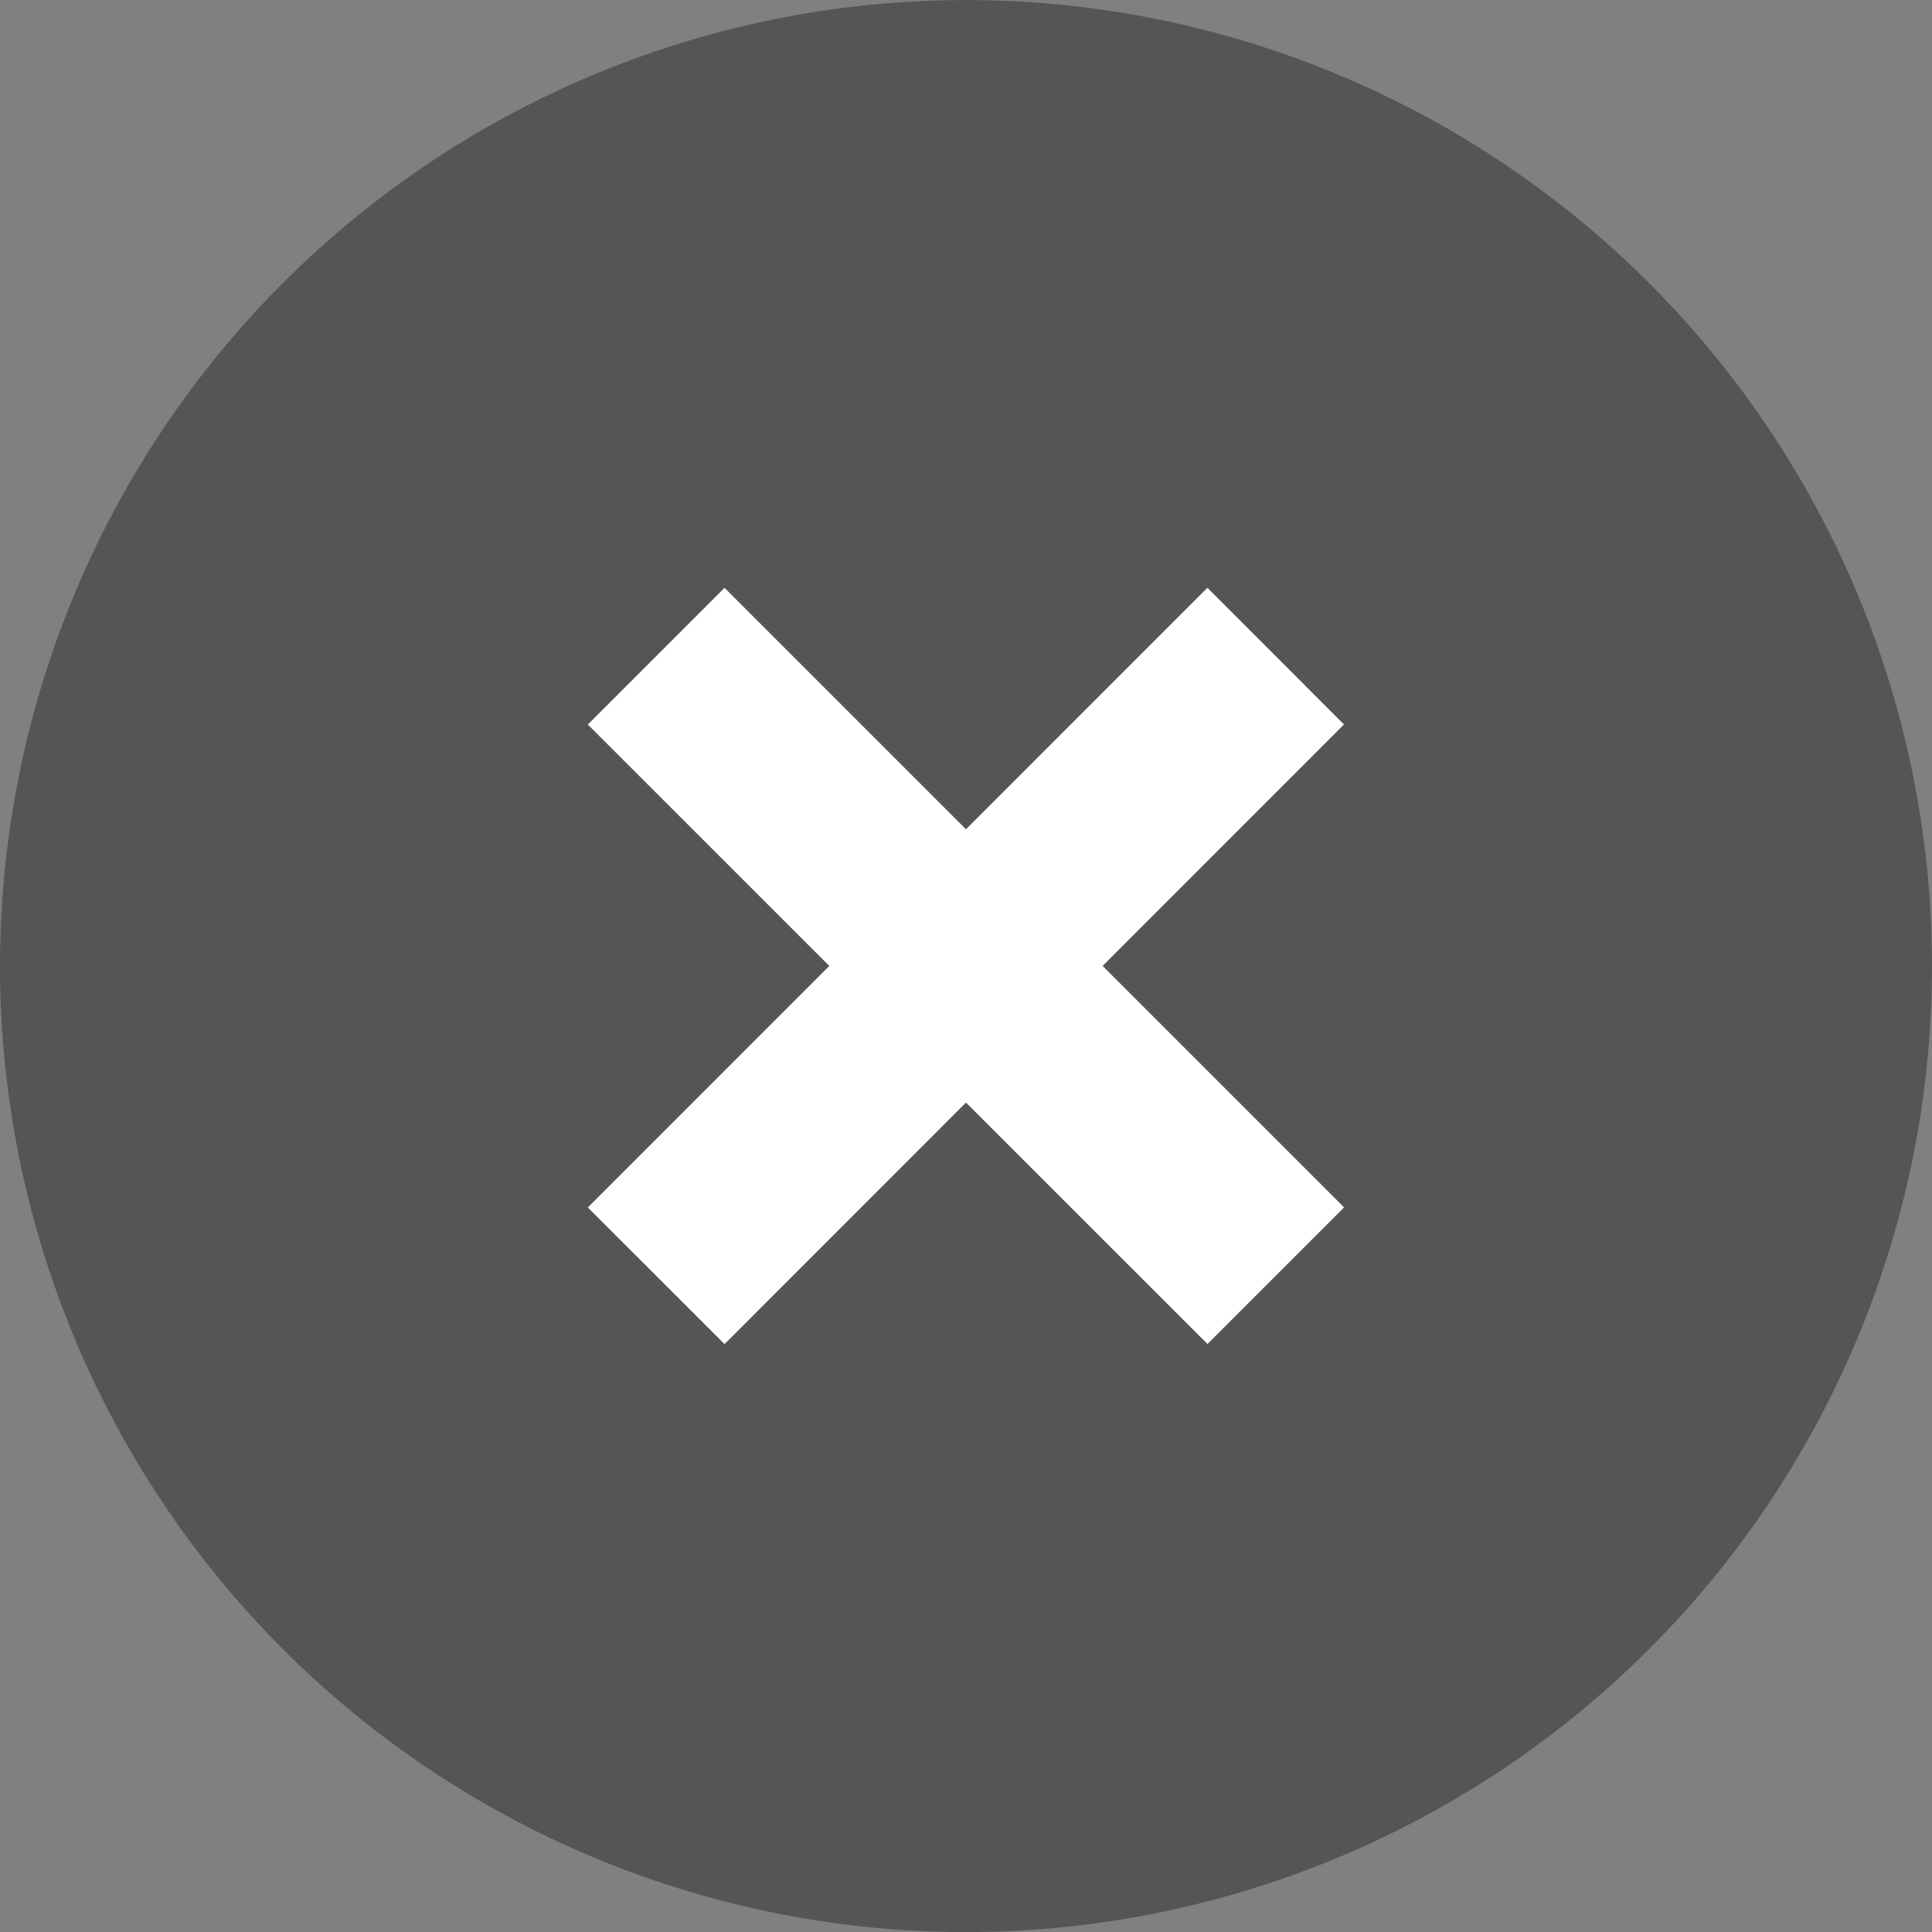<?xml version="1.0" encoding="UTF-8"?>
<svg xmlns="http://www.w3.org/2000/svg" width="56.246" height="56.246" viewBox="0 0 56.246 56.246">
  <rect x="0" y="0" width="56.246" height="56.246" fill="#808080" stroke="none"/>
  <g id="失败" transform="translate(-85.333 -85.333)">
    <path id="路径_996" d="M178.622,153.311A25.311,25.311,0,1,1,153.311,128,25.311,25.311,0,0,1,178.622,153.311Z" transform="translate(-39.854 -39.854)" fill="#555"></path>
    <path id="路径_997" d="M113.456,90.958a22.5,22.5,0,1,0,22.5,22.5A22.5,22.5,0,0,0,113.456,90.958Zm-28.123,22.5a28.123,28.123,0,1,1,28.123,28.123A28.123,28.123,0,0,1,85.333,113.456Z" fill="#555"></path>
    <path id="路径_998" d="M348.98,345l18.038,18.038-3.977,3.977L345,348.98Z" transform="translate(-242.554 -242.554)" fill="#fff"></path>
    <path id="路径_999" d="M345,363l18.038-18.041,3.977,3.979L348.98,366.978Z" transform="translate(-242.554 -242.514)" fill="#fff"></path>
  </g>
</svg>
